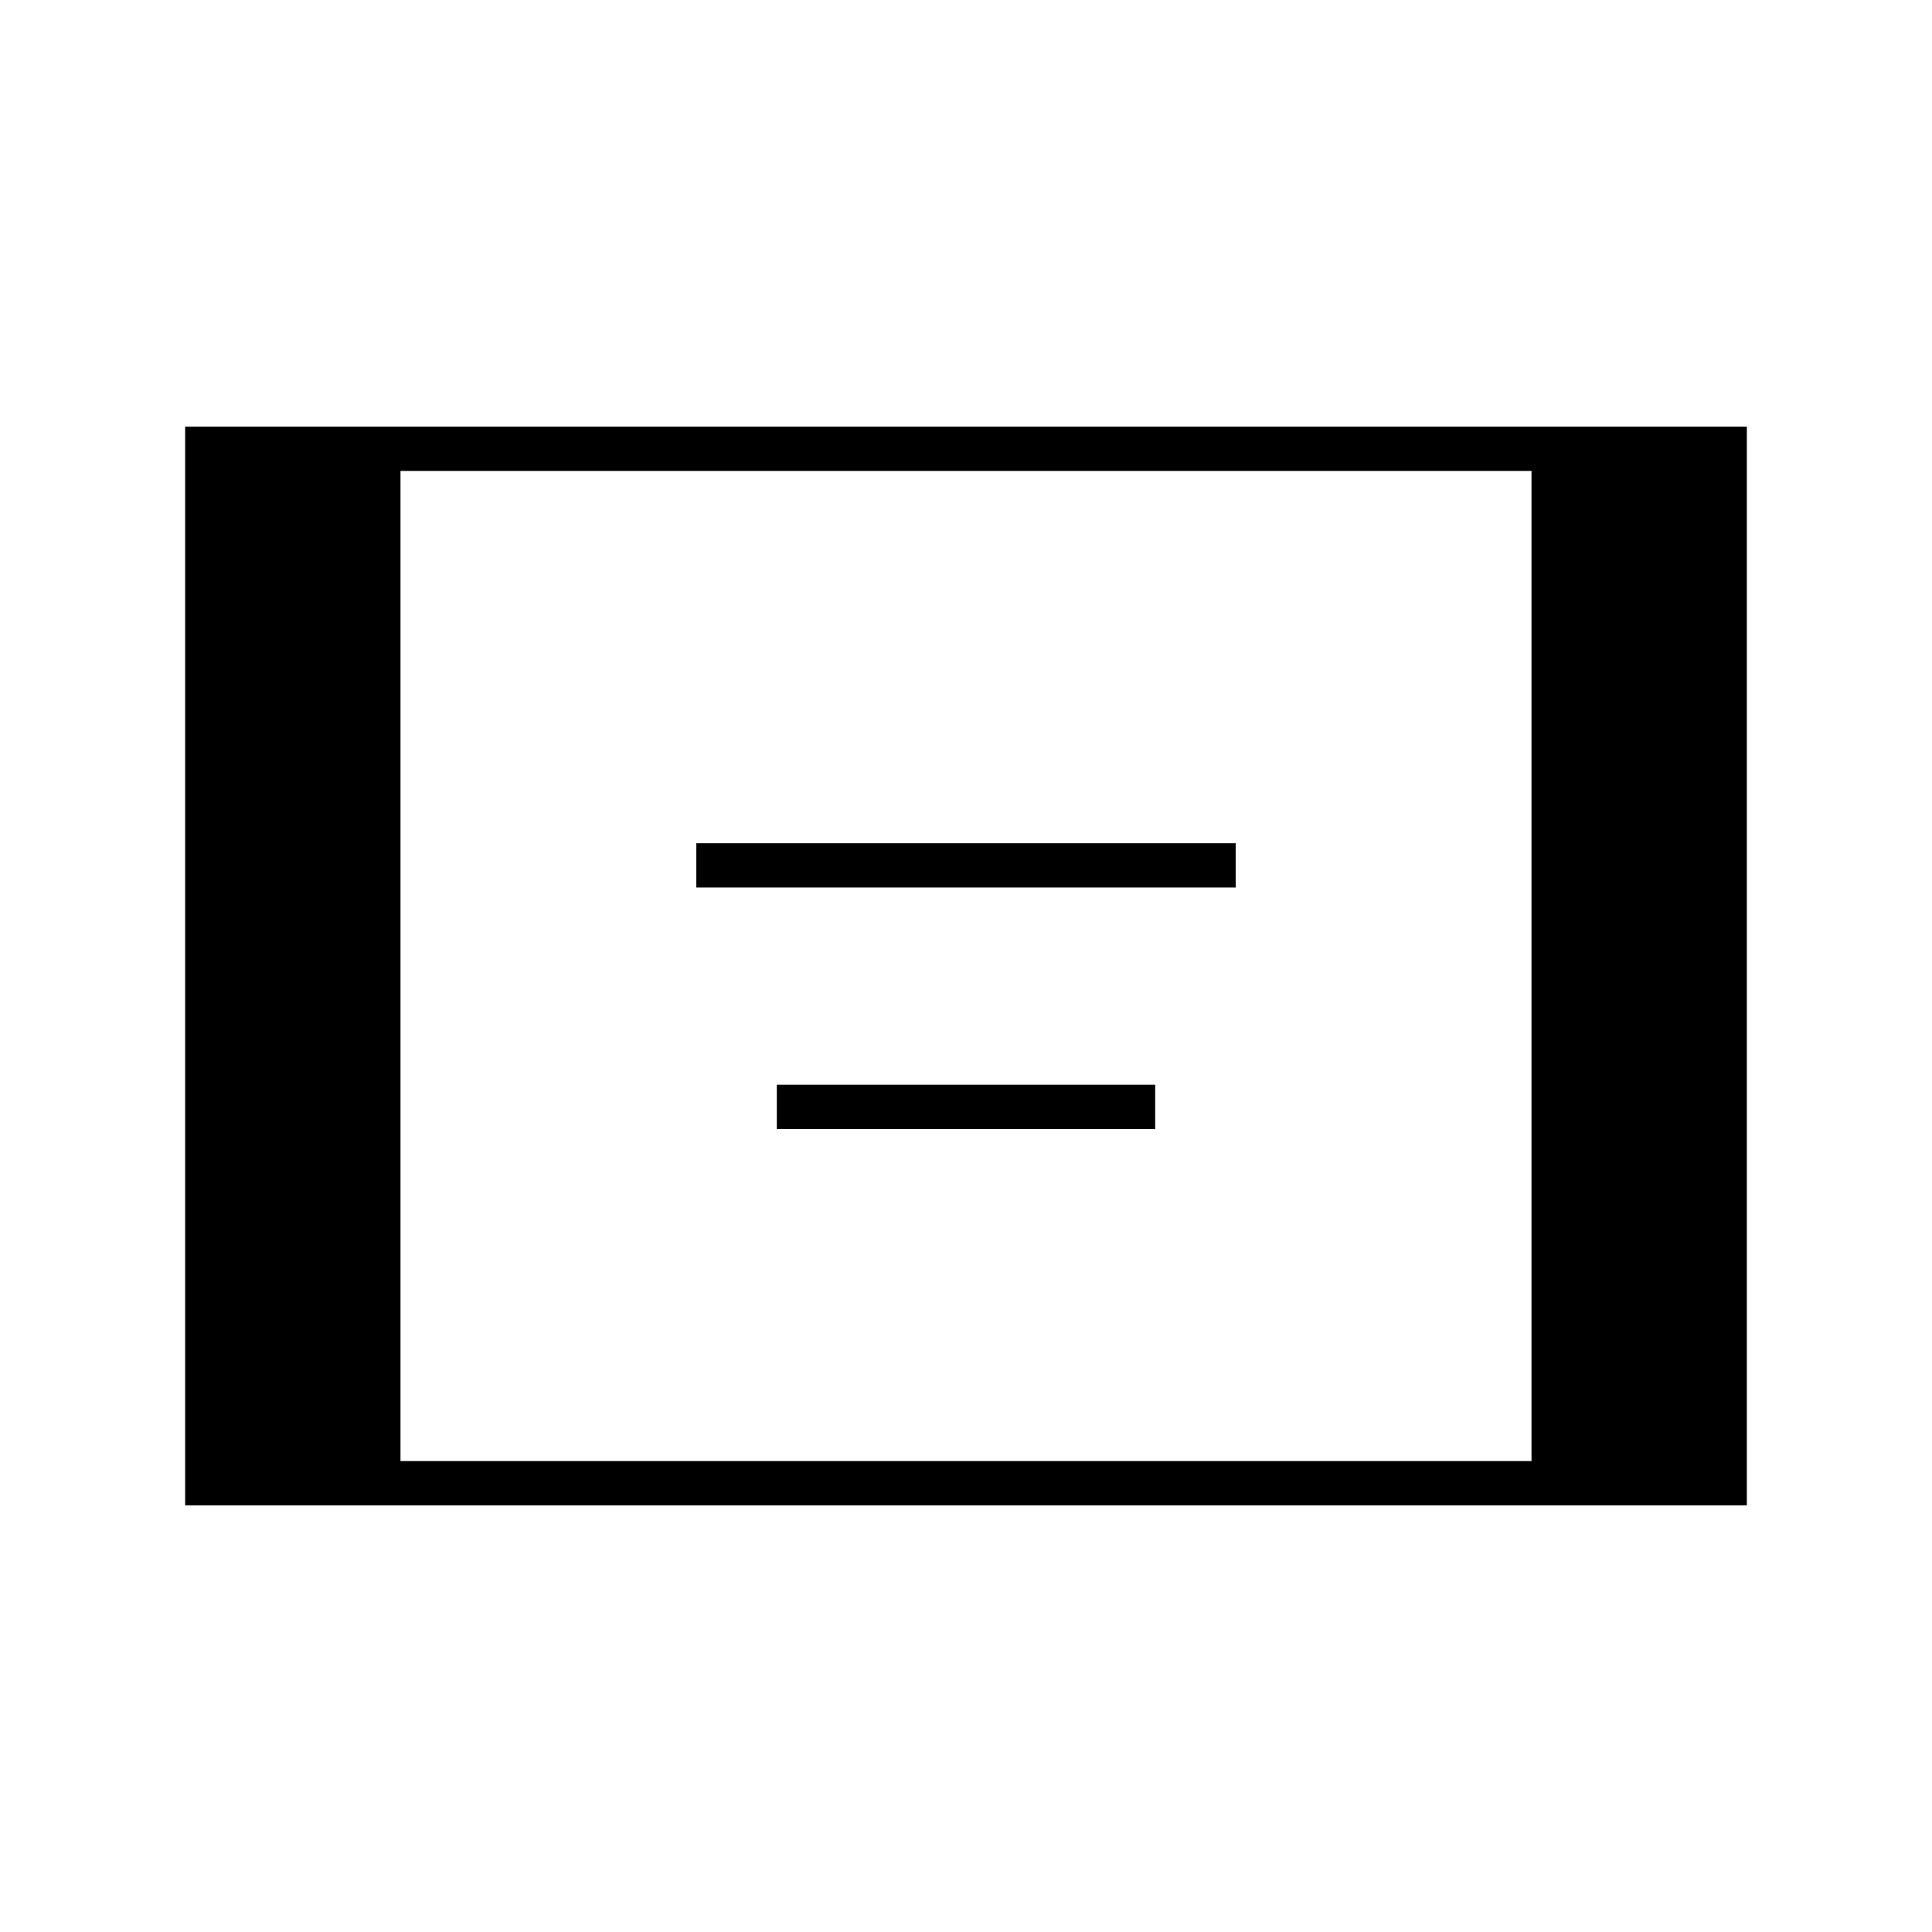 <svg xmlns="http://www.w3.org/2000/svg" width="48" height="48" viewBox="0 -960 960 960"><path d="M346-519v-22h268v22H346Zm40 120v-22h188v22H386ZM92-212v-536h776v536H92Zm107-22h562v-492H199v492Z"/></svg>
